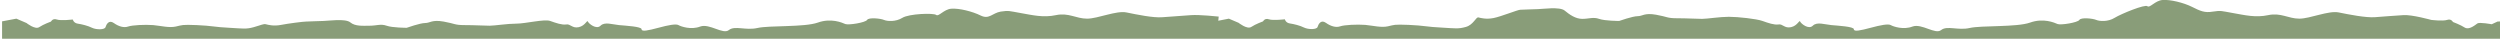 <?xml version="1.0" encoding="utf-8"?>
<!-- Generator: Adobe Illustrator 19.1.0, SVG Export Plug-In . SVG Version: 6.00 Build 0)  -->
<!DOCTYPE svg PUBLIC "-//W3C//DTD SVG 1.1//EN" "http://www.w3.org/Graphics/SVG/1.1/DTD/svg11.dtd">
<svg version="1.1" id="Layer_1" xmlns="http://www.w3.org/2000/svg" xmlns:xlink="http://www.w3.org/1999/xlink" x="0px" y="0px"
	 viewBox="0 0 1206 18.7" style="enable-background:new 0 0 1206 18.7;" xml:space="preserve">
<style type="text/css">
	.st0{fill:#899d79;}
</style>
<path class="st0" d="M1202,11.7c0,0-5.9-1.1-6.9-0.4c-1,0.7-4,3.3-6.1,2c-2-1.3-5.7-2.7-5.7-2.7s-0.8-1.7-2.8-1c-2,0.7-7.7,0-7.7,0
	s-9.3-2.6-13.4-2.3c-4,0.3-9.3,0.6-13.8,1c-4.4,0.3-12.5-1.3-17.4-2.3c-4.9-1-13.8,3-19,3c-5.3,0-8.9-3-15-1.7c-6.1,1.3-11.3,0-17-1
	c-5.7-1-5.7-1.3-9.7-0.7c-4,0.7-6.1-0.3-10.1-2.3c-4-2-10.5-3.6-14.2-3.3c-3.6,0.3-6.1,4-7.3,3c-1.2-1-12.5,3.6-15.8,5.6
	c-3.2,2-7.3,1.7-8.9,1c-1.6-0.7-7.3-1.3-8.1,0c-0.8,1.3-8.9,2.6-10.5,2c-1.6-0.7-6.9-3-13.3-0.7c-6.5,2.3-23.5,1.3-29.1,2.6
	c-5.7,1.3-10.9-1.3-13.8,1c-2.8,2.3-9.3-3.3-13.8-1.7c-4.4,1.7-9.3,0-10.5-0.7c-1.2-0.7-4.9,0-9.7,1.3c-4.9,1.3-8.1,2-8.1,0.7
	c0-1.3-7.7-1.7-10.9-2c-3.2-0.3-6.9-1.7-8.9,0.3c-2,2-5.7-1-6.1-2c-0.4-1-1.2,2-4.4,2.7c-3.2,0.7-4-1.7-6.1-1.3
	c-2,0.3-4.9-0.7-7.7-1.7c-2.8-1-11.7-2-16.2-2c-4.4,0-10.5,1-12.9,1c-2.4,0-7.3-0.3-12.1-0.3c-4.9,0-4.5-0.7-10.1-1.7
	c-5.7-1-6.5,0.7-8.9,0.7c-2.4,0-8.9,2.3-8.9,2.3s-6.9,0-9.7-1c-2.8-1-4.9,0-8.1,0c-3.2,0-6.1-2-8.5-4c-2.4-2-10.9-0.7-12.9-0.7
	c-2,0-7.3,0.3-8.5,0.3c-1.2,0-9.3,3.3-12.9,4c-3.6,0.7-6.1,0-7.3-0.3c-1.2-0.3-2.4,3.6-6.1,4.6c-3.6,1-4.9,0.7-11.7,0.3
	c-6.9-0.3-8.5-1-15.8-1.3c-7.3-0.3-6.9,0-10.1,0.7c-3.2,0.7-6.9-0.3-10.9-0.7c-4-0.3-10.1,0-12.1,0.7c-2,0.7-4.5,0-6.9-1.7
	c-2.4-1.7-3.6,0.7-4,2c-0.4,1.3-4.4,1.3-6.5,0.3c-2-1-4.9-1.7-6.9-2c-2-0.3-2.4-2-2.4-2s-5.7,0.7-7.7,0c-2-0.7-2.8,1-2.8,1
	s-3.6,1.3-5.7,2.7c-2,1.3-6.1-2-6.1-2L592.8,9l-5.1,1l0.2-2c0,0-9.3-1-13.3-0.7c-4,0.3-9.3,0.7-13.8,1C556.4,8.7,548.3,7,543.4,6
	c-4.9-1-13.8,3-19,3c-5.3,0-8.9-3-15-1.7c-6.1,1.3-11.3,0-17-1c-5.7-1-5.7-1.3-9.7-0.7c-4,0.7-5.5,3.9-9.6,1.9
	c-4-2-10.5-3.6-14.2-3.3c-3.6,0.3-6.1,4-7.3,3c-1.2-1-13.1-0.6-16.3,1.4c-3.2,2-7.3,1.7-8.9,1c-1.6-0.7-7.3-1.3-8.1,0
	c-0.8,1.3-8.9,2.6-10.5,2c-1.6-0.7-6.9-3-13.3-0.7c-6.5,2.3-23.5,1.3-29.1,2.6c-5.7,1.3-10.9-1.3-13.8,1c-2.8,2.3-9.3-3.3-13.8-1.7
	c-4.4,1.7-9.3,0-10.5-0.7c-1.2-0.7-4.9,0-9.7,1.3c-4.9,1.3-8.1,2-8.1,0.7c0-1.3-7.7-1.7-10.9-2c-3.2-0.3-6.9-1.7-8.9,0.3
	c-2,2-5.7-1-6.1-2c-0.4-1-1.2,2-4.4,2.7c-3.2,0.7-4-1.7-6.1-1.3c-2,0.3-4.9-0.7-7.7-1.7c-2.8-1-11.9,1.3-16.3,1.3
	c-4.4,0-10.5,1-12.9,1c-2.4,0-7.3-0.3-12.1-0.3c-4.9,0-4.5-0.7-10.1-1.7c-5.7-1-6.5,0.7-8.9,0.7c-2.4,0-8.9,2.3-8.9,2.3
	s-6.9,0-9.7-1c-2.8-1-4.9,0-8.1,0c-3.2,0-7,0.4-9.4-1.6c-2.4-2-10.9-0.7-12.9-0.7c-2,0-7.3,0.3-8.5,0.3c-1.2,0-8.4,0.9-12,1.6
	c-3.6,0.7-6.1,0-7.3-0.3c-1.2-0.3-2.3,0.4-5.9,1.4c-3.6,1-4.9,0.7-11.7,0.3c-6.9-0.3-8.5-1-15.8-1.3c-7.3-0.3-6.9,0-10.1,0.7
	c-3.2,0.7-6.9-0.3-10.9-0.7c-4-0.3-10.1,0-12.1,0.7c-2,0.7-4.5,0-6.9-1.7c-2.4-1.7-3.6,0.7-4,2c-0.4,1.3-4.4,1.3-6.5,0.3
	c-2-1-4.9-1.7-6.9-2c-2-0.3-2.4-2-2.4-2s-5.7,0.7-7.7,0c-2-0.7-2.8,1-2.8,1s-3.6,1.3-5.7,2.7c-2,1.3-6.1-2-6.1-2L7.9,9L1,10.3v8.4
	h1161h9.5h35.5v-8.4l-2.2,0.1L1202,11.7z"/>
</svg>

